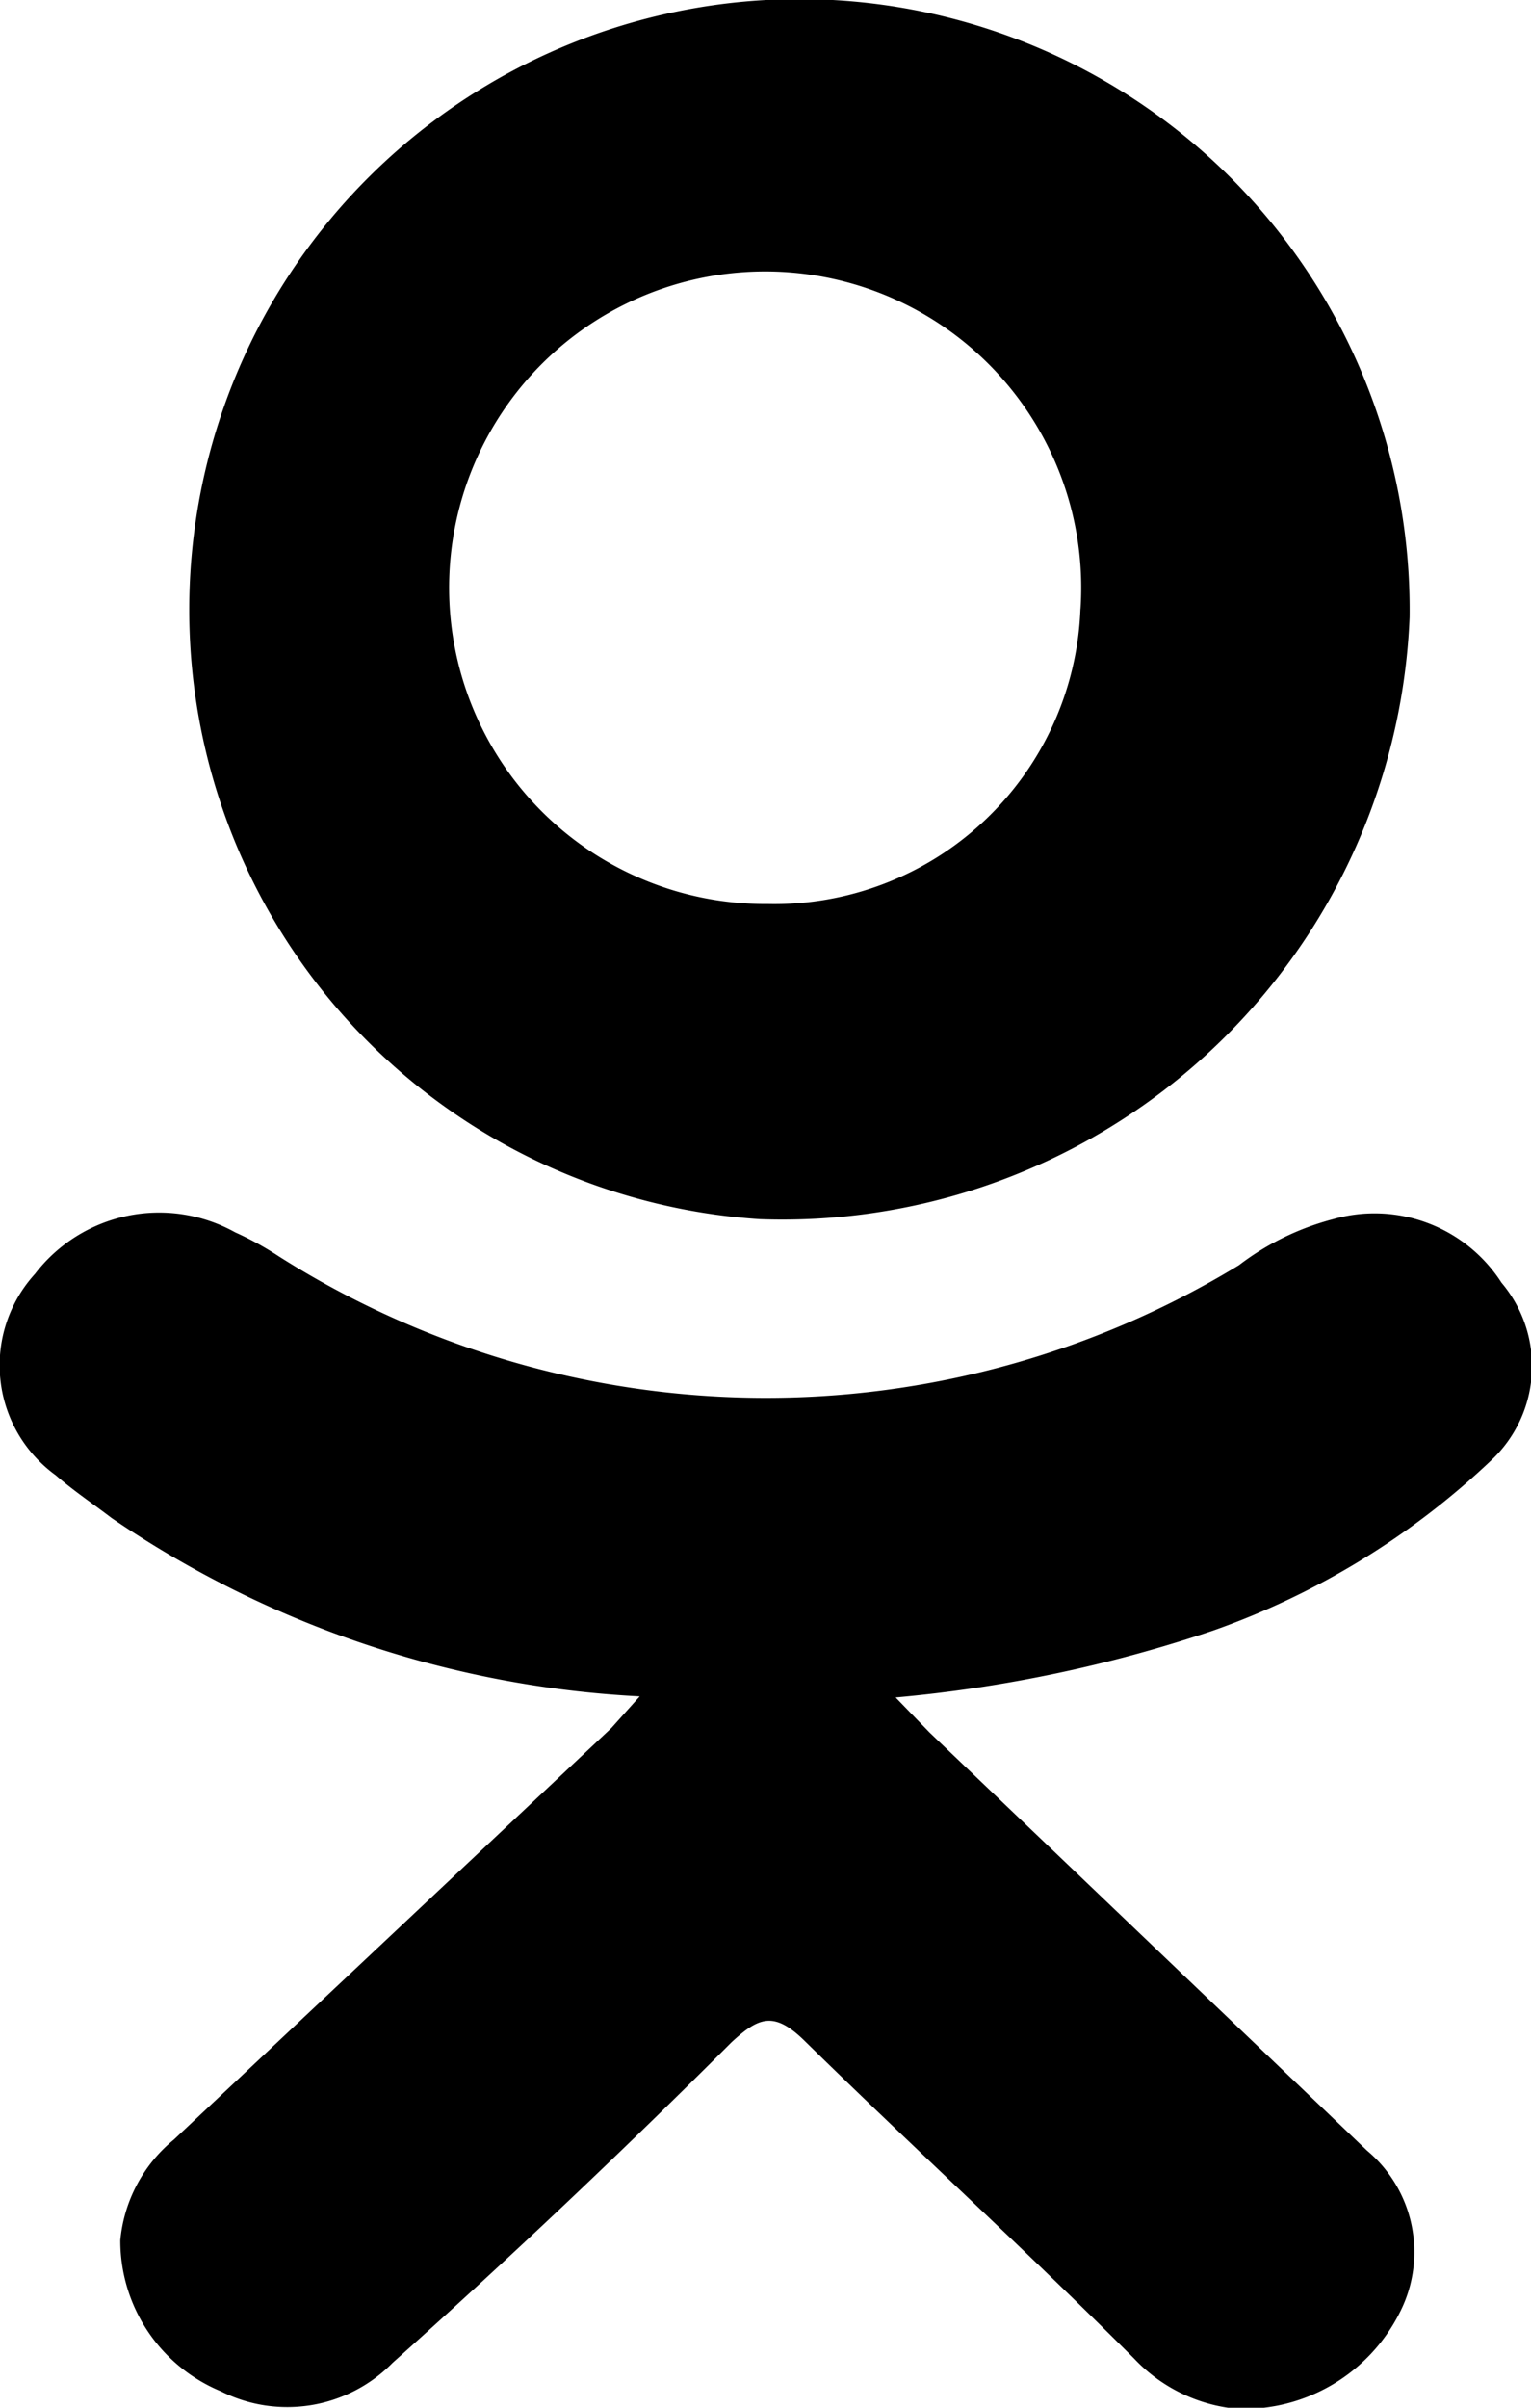 <svg
  xmlns="http://www.w3.org/2000/svg" viewBox="0 0 14 22">
  <path class="cls-1" d="M46.59,52.24a9.41,9.41,0,0,1-4.83-1.63c-0.17-.13-0.35-0.25-0.51-0.39a1.24,1.24,0,0,1-.19-1.84A1.43,1.43,0,0,1,42.89,48a2.87,2.87,0,0,1,.4.22,8.32,8.32,0,0,0,8.78.08,2.43,2.43,0,0,1,.86-0.42,1.38,1.38,0,0,1,1.54.58,1.18,1.18,0,0,1-.09,1.62,7.15,7.15,0,0,1-2.55,1.56,12.6,12.6,0,0,1-2.9.61l0.31,0.32,4,3.82a1.21,1.21,0,0,1,.3,1.48,1.6,1.6,0,0,1-1.49.88,1.48,1.48,0,0,1-.94-0.46c-1-1-2-1.91-3-2.89-0.29-.29-0.43-0.23-0.68,0-1,1-2.06,2-3.1,2.93a1.35,1.35,0,0,1-1.57.26,1.49,1.49,0,0,1-.92-1.38,1.35,1.35,0,0,1,.49-0.92l4-3.76Z" transform="translate(-40.74 -36.74)"/>
  <path class="cls-1" d="M47.69,47.88a5.58,5.58,0,1,1,5.94-5.5A5.74,5.74,0,0,1,47.69,47.88Zm2.93-5.57A2.89,2.89,0,1,0,47.76,45,2.8,2.8,0,0,0,50.62,42.3Z" transform="translate(-40.74 -36.74)"/>
</svg>
